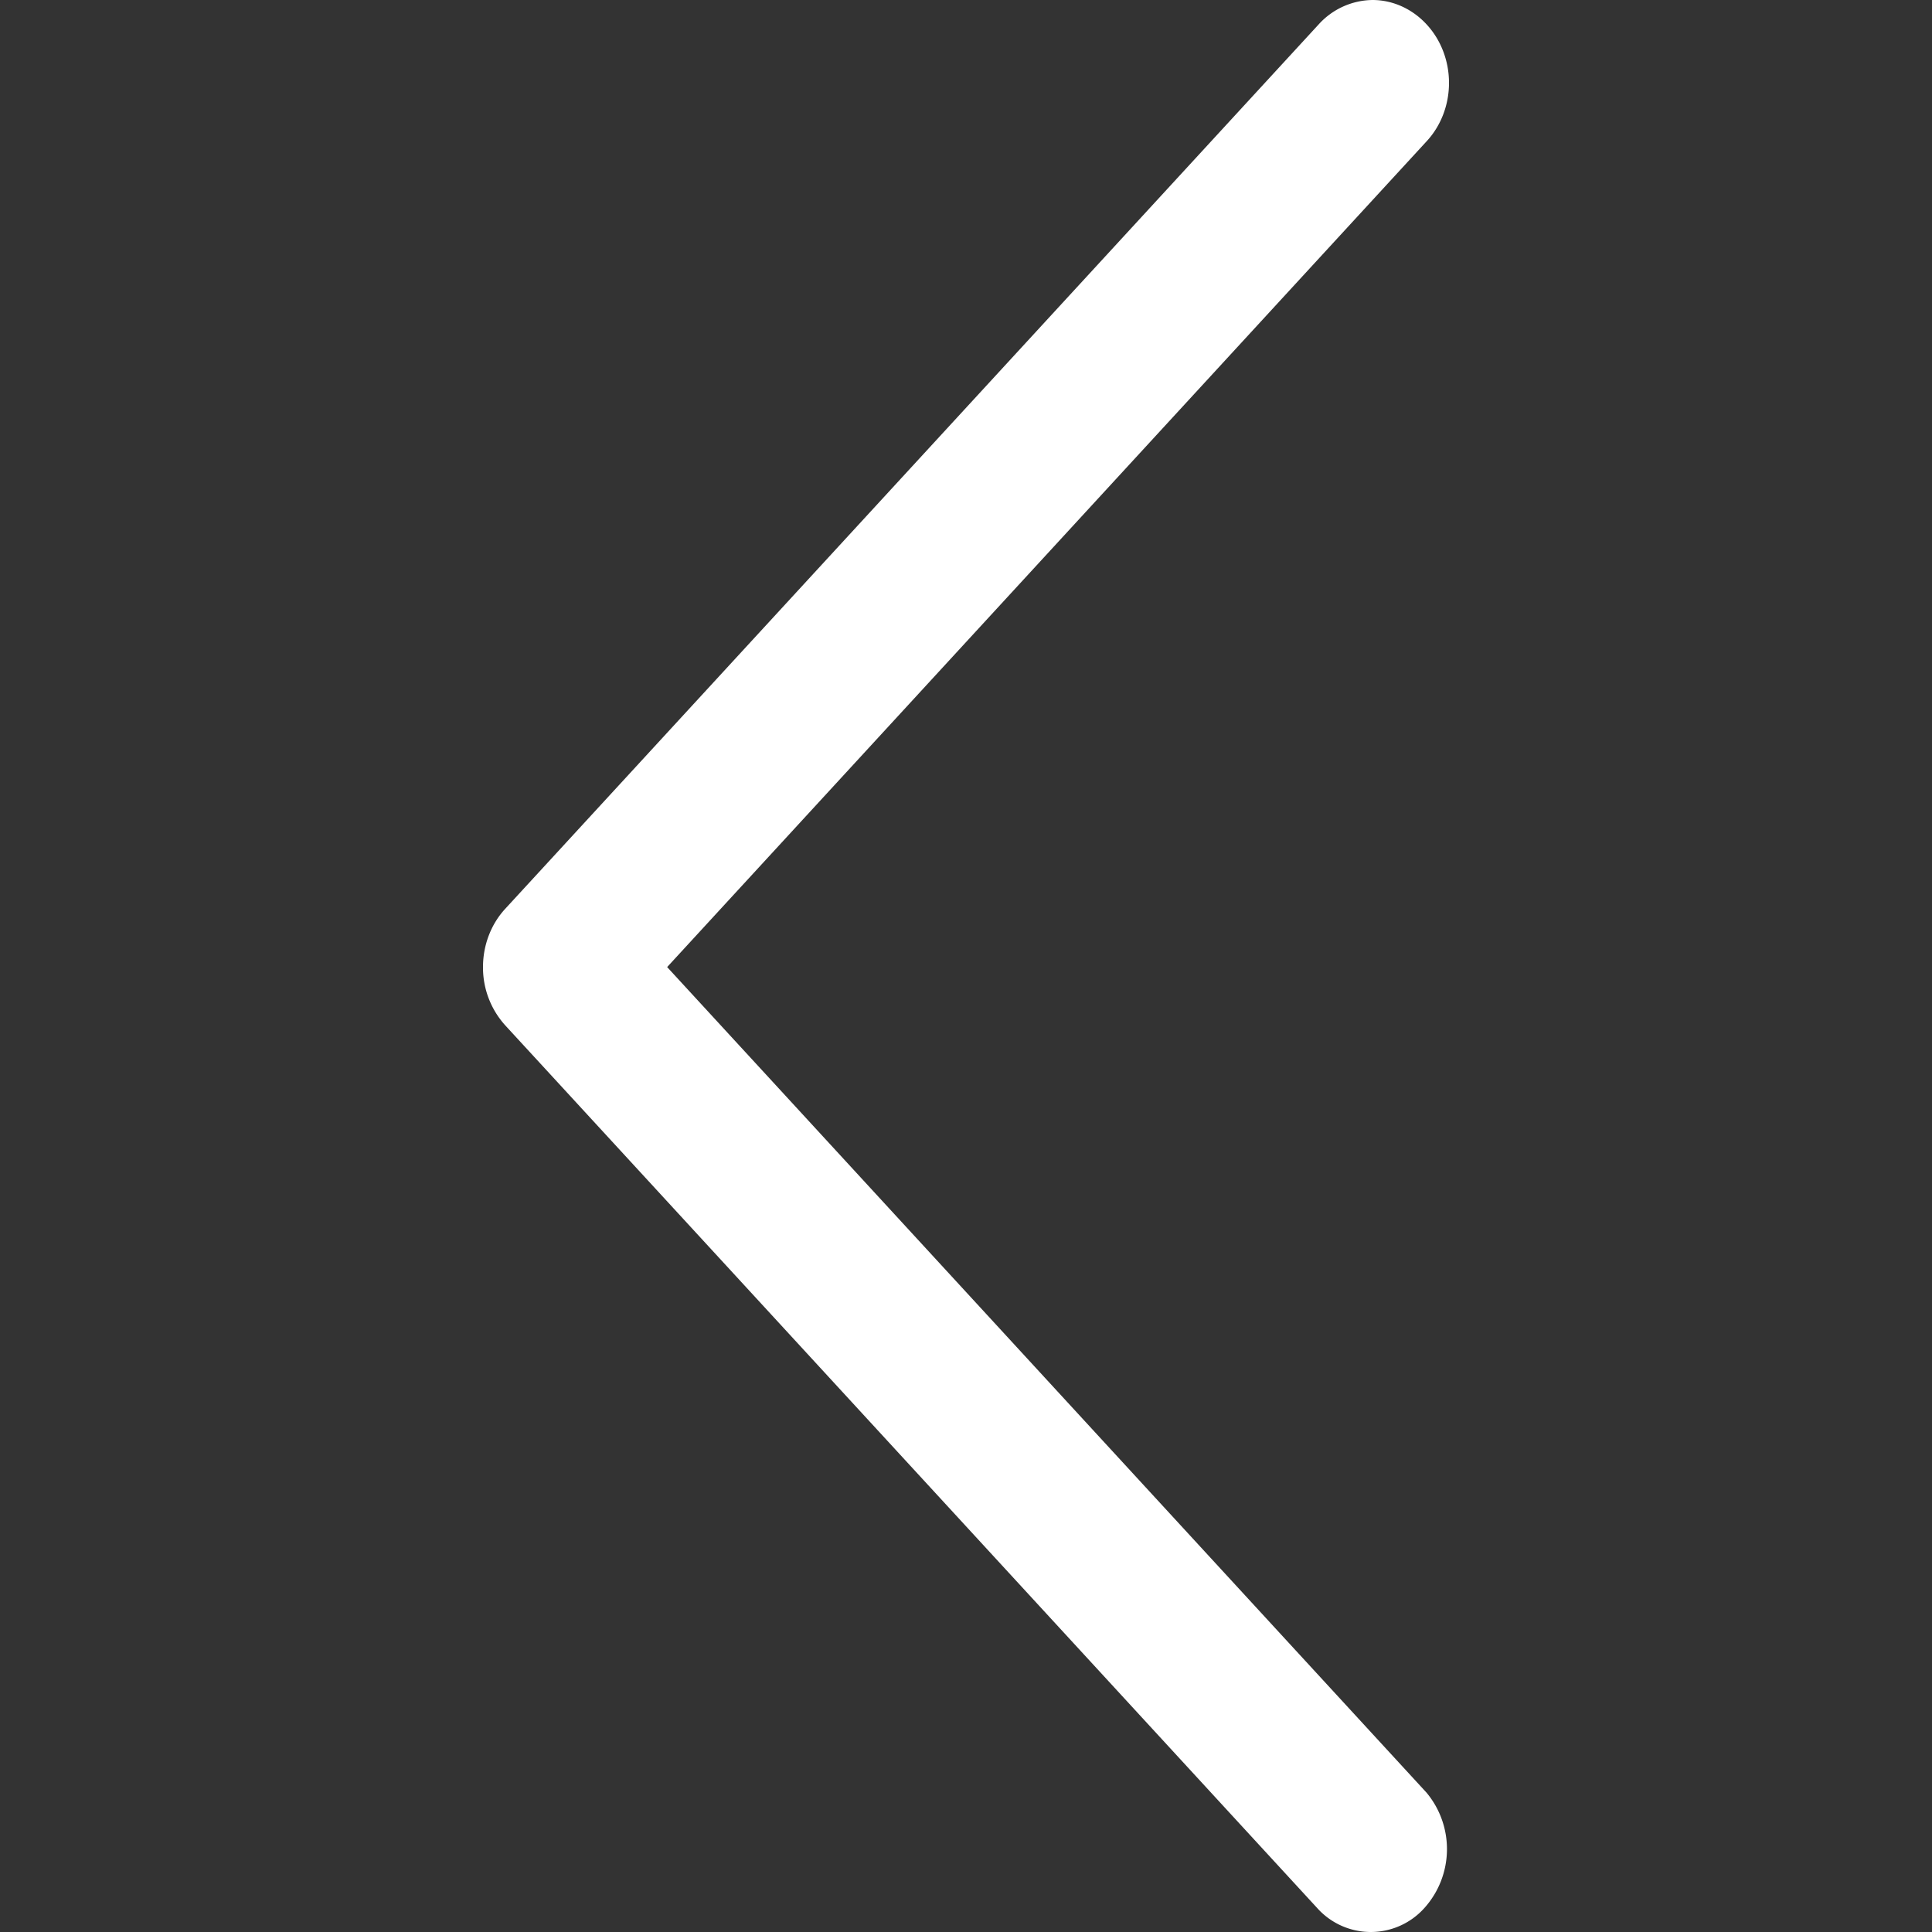 <?xml version="1.0" standalone="no"?><!DOCTYPE svg PUBLIC "-//W3C//DTD SVG 1.1//EN" "http://www.w3.org/Graphics/SVG/1.1/DTD/svg11.dtd"><svg t="1624800190021" class="icon" viewBox="0 0 1024 1024" version="1.1" xmlns="http://www.w3.org/2000/svg" p-id="3814" xmlns:xlink="http://www.w3.org/1999/xlink" width="200" height="200"><rect x="0" y="0" width="1024" height="1024" fill="#333333" stroke="none"/><defs><style type="text/css"></style></defs><path d="M296.476 468.622c10.724 0.028 20.964 4.665 28.558 12.885l431.047 468.622a46.734 46.734 0 0 1-0.996 61.013 38.116 38.116 0 0 1-56.121 1.052L267.918 543.602A45.625 45.625 0 0 1 256 512.54c0-11.662 4.295-22.841 11.947-31.033a39.111 39.111 0 0 1 28.53-12.885zM727.524 0c10.695 0.028 20.964 4.665 28.558 12.885 7.623 8.192 11.918 19.371 11.918 31.061 0 11.662-4.295 22.841-11.947 31.033L325.063 543.602a38.116 38.116 0 0 1-56.121-1.081 46.734 46.734 0 0 1-0.996-61.013L698.965 12.885A39.111 39.111 0 0 1 727.524 0z" fill="#ffffff" p-id="3815"></path></svg>